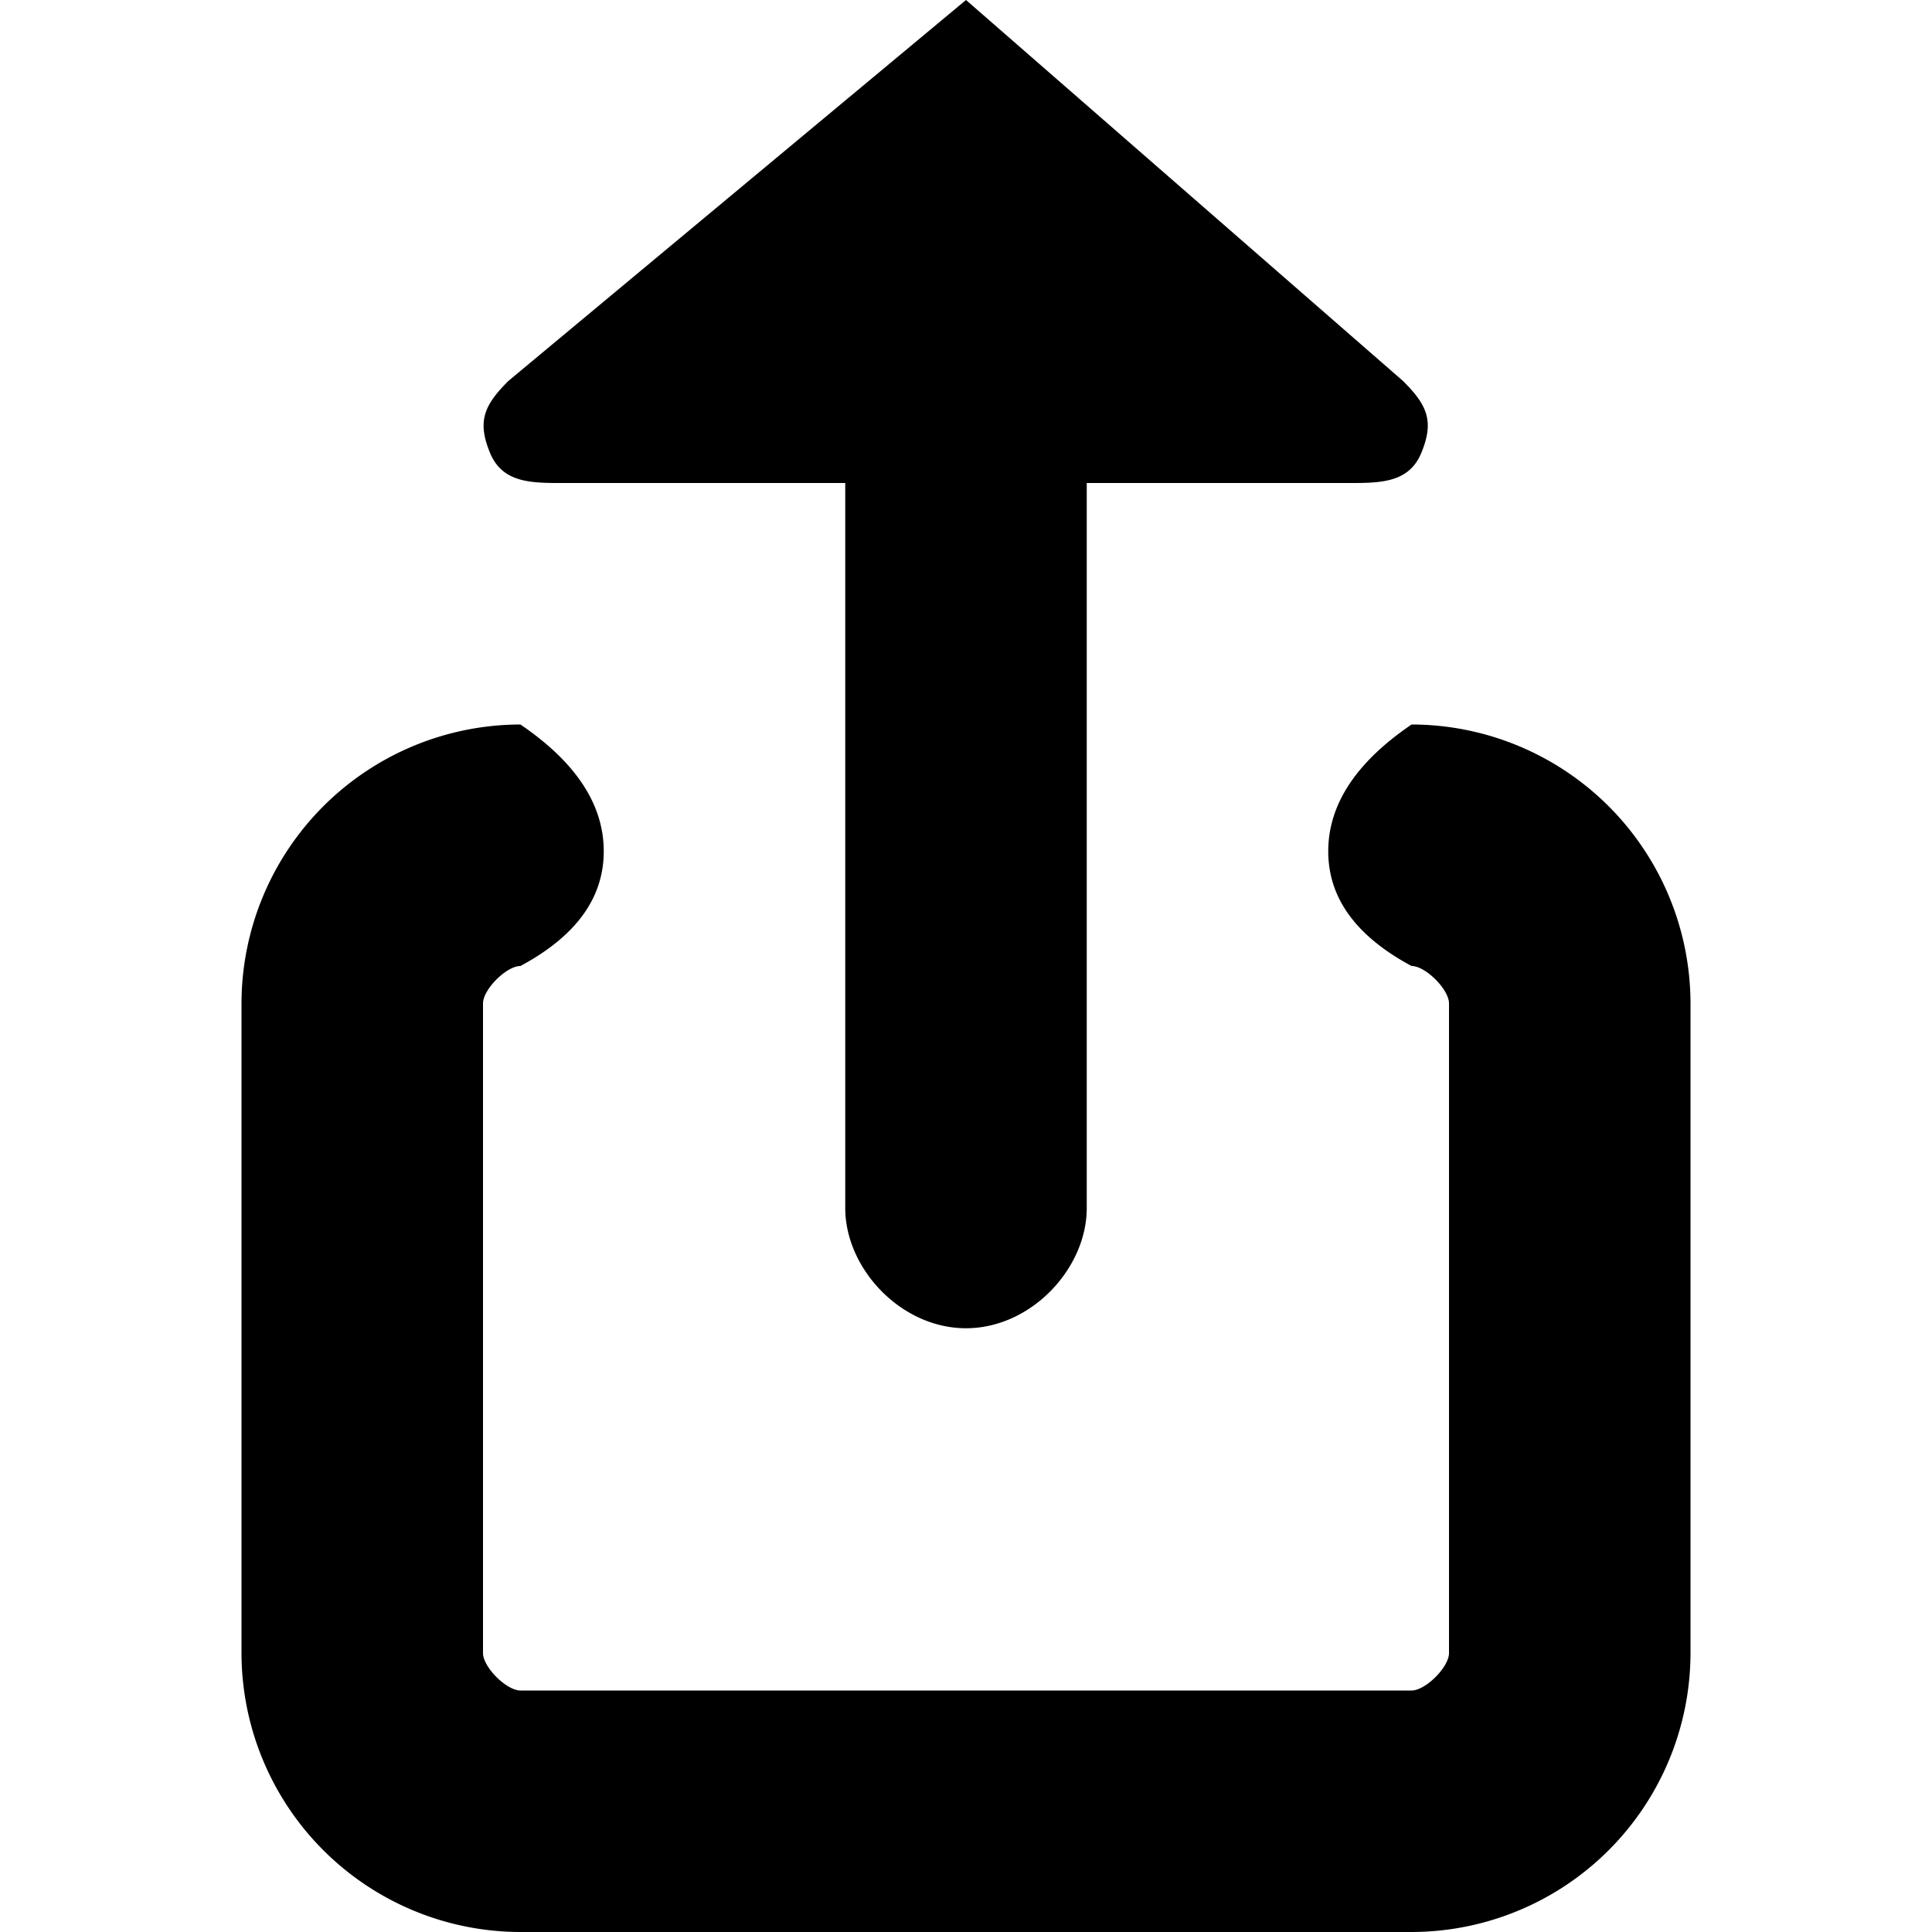 <svg xmlns="http://www.w3.org/2000/svg" width="16" height="16" viewBox="0 0 16 16">
    <path fill="#000" fill-rule="evenodd" d="M4.21 3.155c-.2.2-.26.333-.152.595.108.262.363.25.646.25H7v6c-.003.502.459 1 1 1 .541 0 1.003-.498 1-1V4h2.124c.284 0 .539.012.647-.25.108-.262.049-.395-.152-.595L8 0 4.21 3.155zM8 14H4.31c-.116 0-.31-.194-.31-.31V8.31c0-.116.194-.31.31-.31.46-.247.69-.563.69-.95S4.77 6.313 4.31 6A2.313 2.313 0 0 0 2 8.31v5.38A2.313 2.313 0 0 0 4.31 16H8v-2zm0 0h3.69c.116 0 .31-.194.31-.31V8.31c0-.116-.194-.31-.31-.31-.46-.247-.69-.563-.69-.95s.23-.737.69-1.05A2.313 2.313 0 0 1 14 8.31v5.38A2.313 2.313 0 0 1 11.69 16H8v-2z"/>
</svg>
